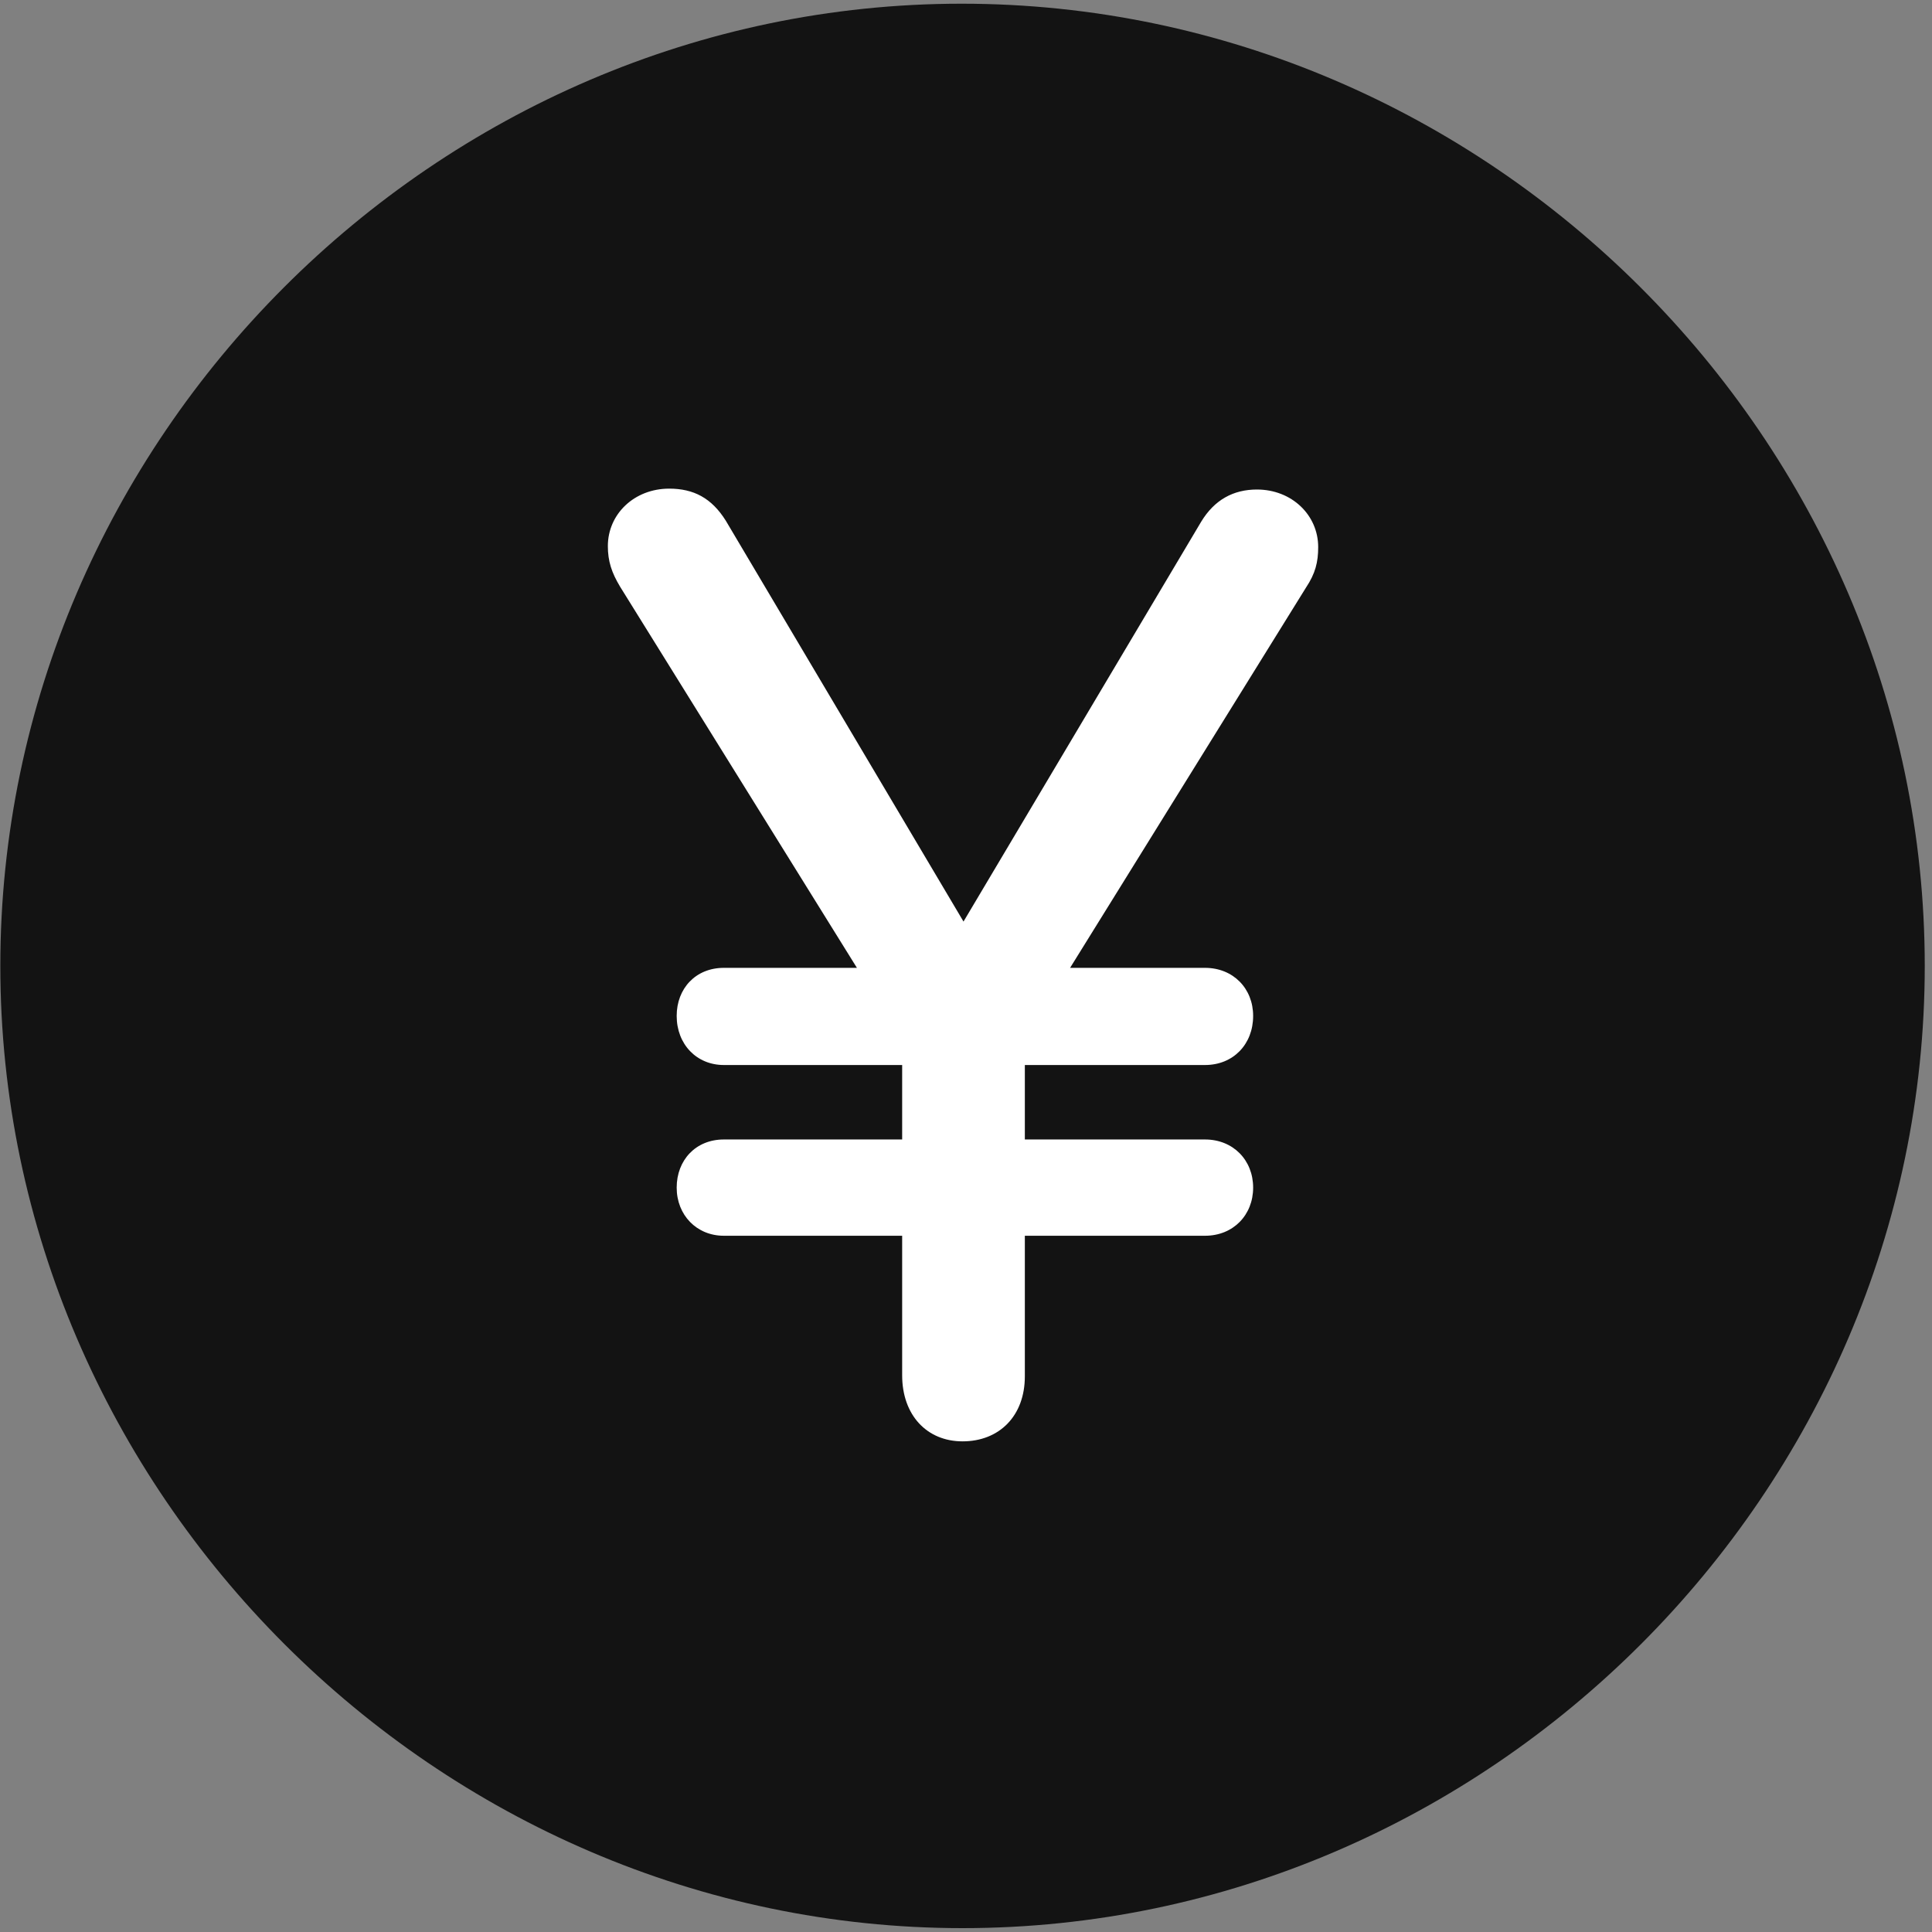 <svg width="24" height="24" viewBox="0 0 24 24" fill="none" xmlns="http://www.w3.org/2000/svg">
<rect x="0" y="0" width="24" height="24" fill="#808080" stroke="none"/>
<g clip-path="url(#clip0_2207_26291)">
<path d="M11.957 23.952C18.496 23.952 23.91 18.527 23.91 11.999C23.91 5.46 18.485 0.046 11.945 0.046C5.418 0.046 0.004 5.46 0.004 11.999C0.004 18.527 5.43 23.952 11.957 23.952Z" fill="black" fill-opacity="0.85"/>
<path d="M11.957 17.905C11.512 17.905 11.207 17.577 11.207 17.085V15.351H8.992C8.653 15.351 8.406 15.093 8.406 14.753C8.406 14.413 8.641 14.155 8.992 14.155H11.207V13.23H8.992C8.653 13.23 8.406 12.972 8.406 12.62C8.406 12.28 8.641 12.023 8.992 12.023H10.645L7.703 7.288C7.598 7.113 7.551 6.972 7.551 6.784C7.551 6.386 7.879 6.07 8.313 6.07C8.617 6.07 8.84 6.187 9.016 6.468L11.969 11.448L14.922 6.48C15.086 6.21 15.32 6.081 15.614 6.081C16.047 6.081 16.375 6.398 16.375 6.796C16.375 6.984 16.34 7.124 16.223 7.3L13.293 12.023H14.969C15.32 12.023 15.567 12.28 15.567 12.62C15.567 12.972 15.32 13.23 14.969 13.23H12.731V14.155H14.969C15.32 14.155 15.567 14.413 15.567 14.753C15.567 15.093 15.32 15.351 14.969 15.351H12.731V17.097C12.731 17.589 12.414 17.905 11.957 17.905Z" fill="white"/>
</g>
<defs>
<clipPath id="clip0_2207_26291">
<rect width="23.906" height="23.918" fill="white" transform="translate(0.004 0.046)"/>
</clipPath>
</defs>
</svg>
